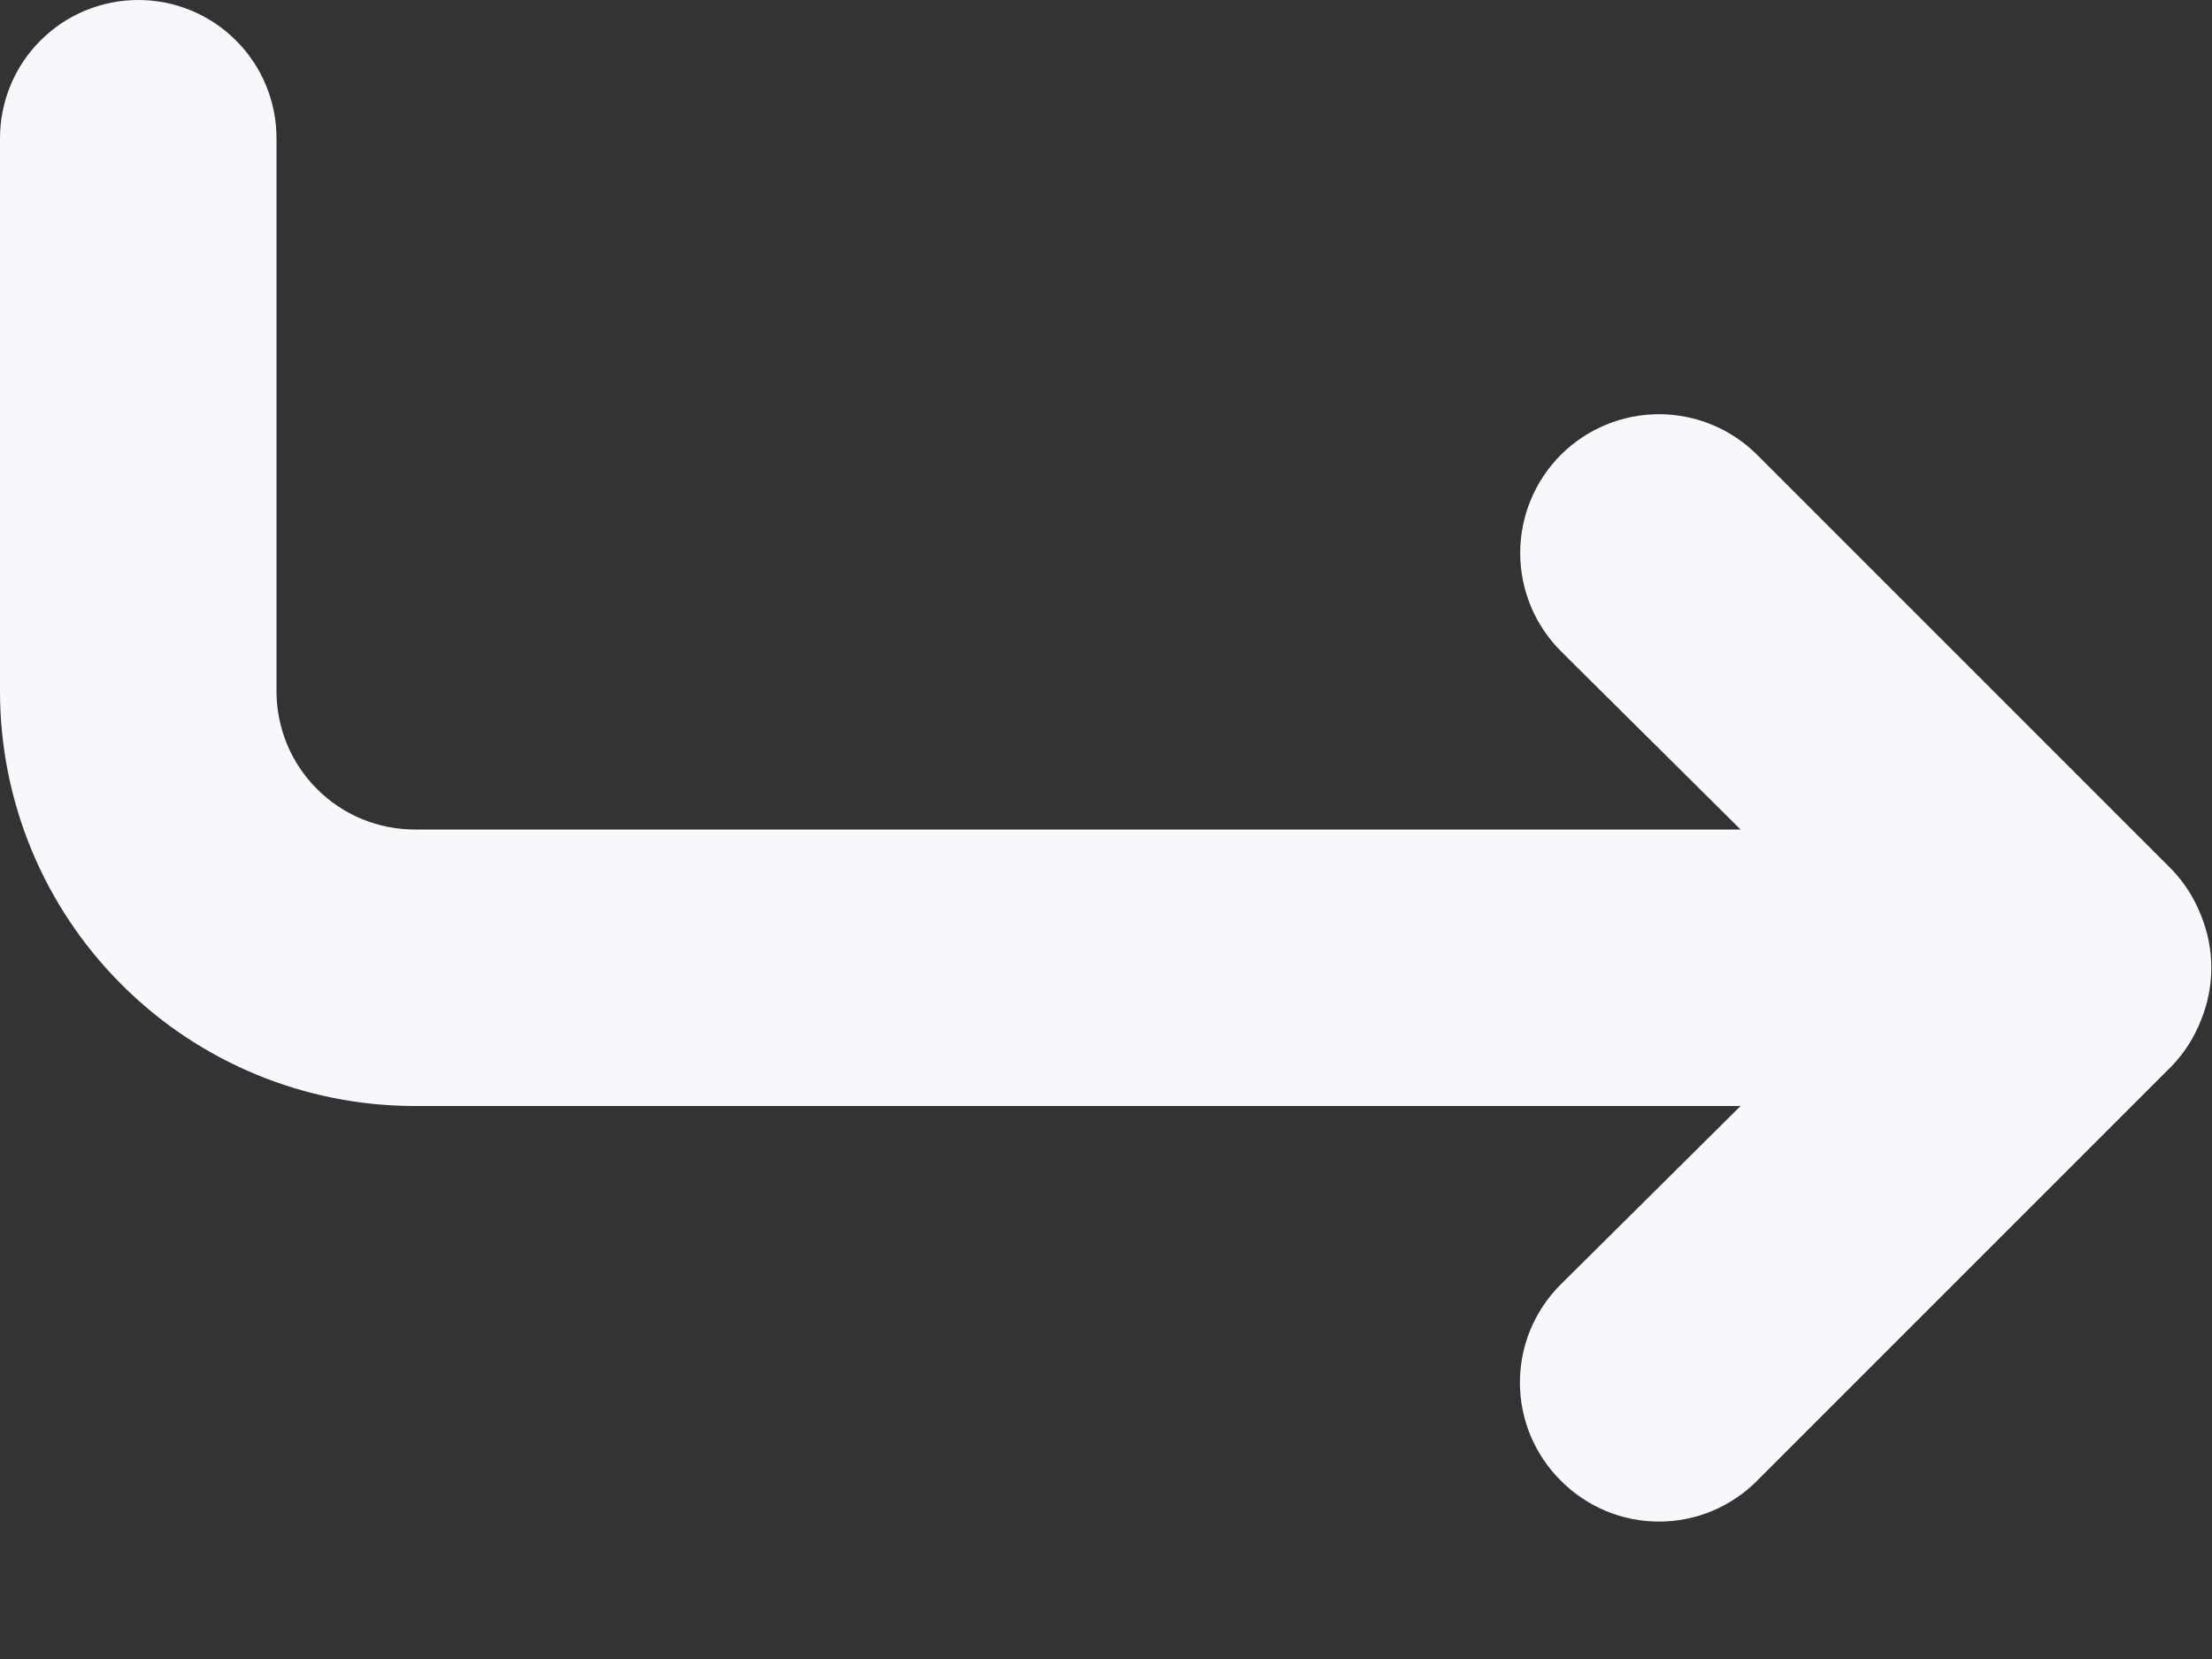 <svg width="16" height="12" viewBox="0 0 16 12" fill="none" xmlns="http://www.w3.org/2000/svg">
<rect x="0" y="0" width="16" height="12" fill="#333333" stroke="none"/>
<path d="M15.92 6.62C15.872 6.497 15.801 6.385 15.71 6.29L12.71 3.29C12.522 3.102 12.266 2.996 12 2.996C11.734 2.996 11.478 3.102 11.29 3.29C11.102 3.478 10.996 3.734 10.996 4C10.996 4.266 11.102 4.522 11.29 4.71L12.59 6H3C2.735 6 2.48 5.895 2.293 5.707C2.105 5.52 2 5.265 2 5V1C2 0.735 1.895 0.48 1.707 0.293C1.52 0.105 1.265 0 1 0C0.735 0 0.48 0.105 0.293 0.293C0.105 0.48 0 0.735 0 1V5C0 5.796 0.316 6.559 0.879 7.121C1.441 7.684 2.204 8 3 8H12.59L11.29 9.29C11.196 9.383 11.122 9.494 11.071 9.615C11.02 9.737 10.994 9.868 10.994 10C10.994 10.132 11.02 10.263 11.071 10.385C11.122 10.506 11.196 10.617 11.29 10.71C11.383 10.804 11.494 10.878 11.615 10.929C11.737 10.98 11.868 11.006 12 11.006C12.132 11.006 12.263 10.98 12.385 10.929C12.506 10.878 12.617 10.804 12.71 10.71L15.71 7.71C15.801 7.615 15.872 7.503 15.92 7.38C16.02 7.137 16.02 6.863 15.92 6.62Z" fill="#F6F8FB"/>
</svg>
